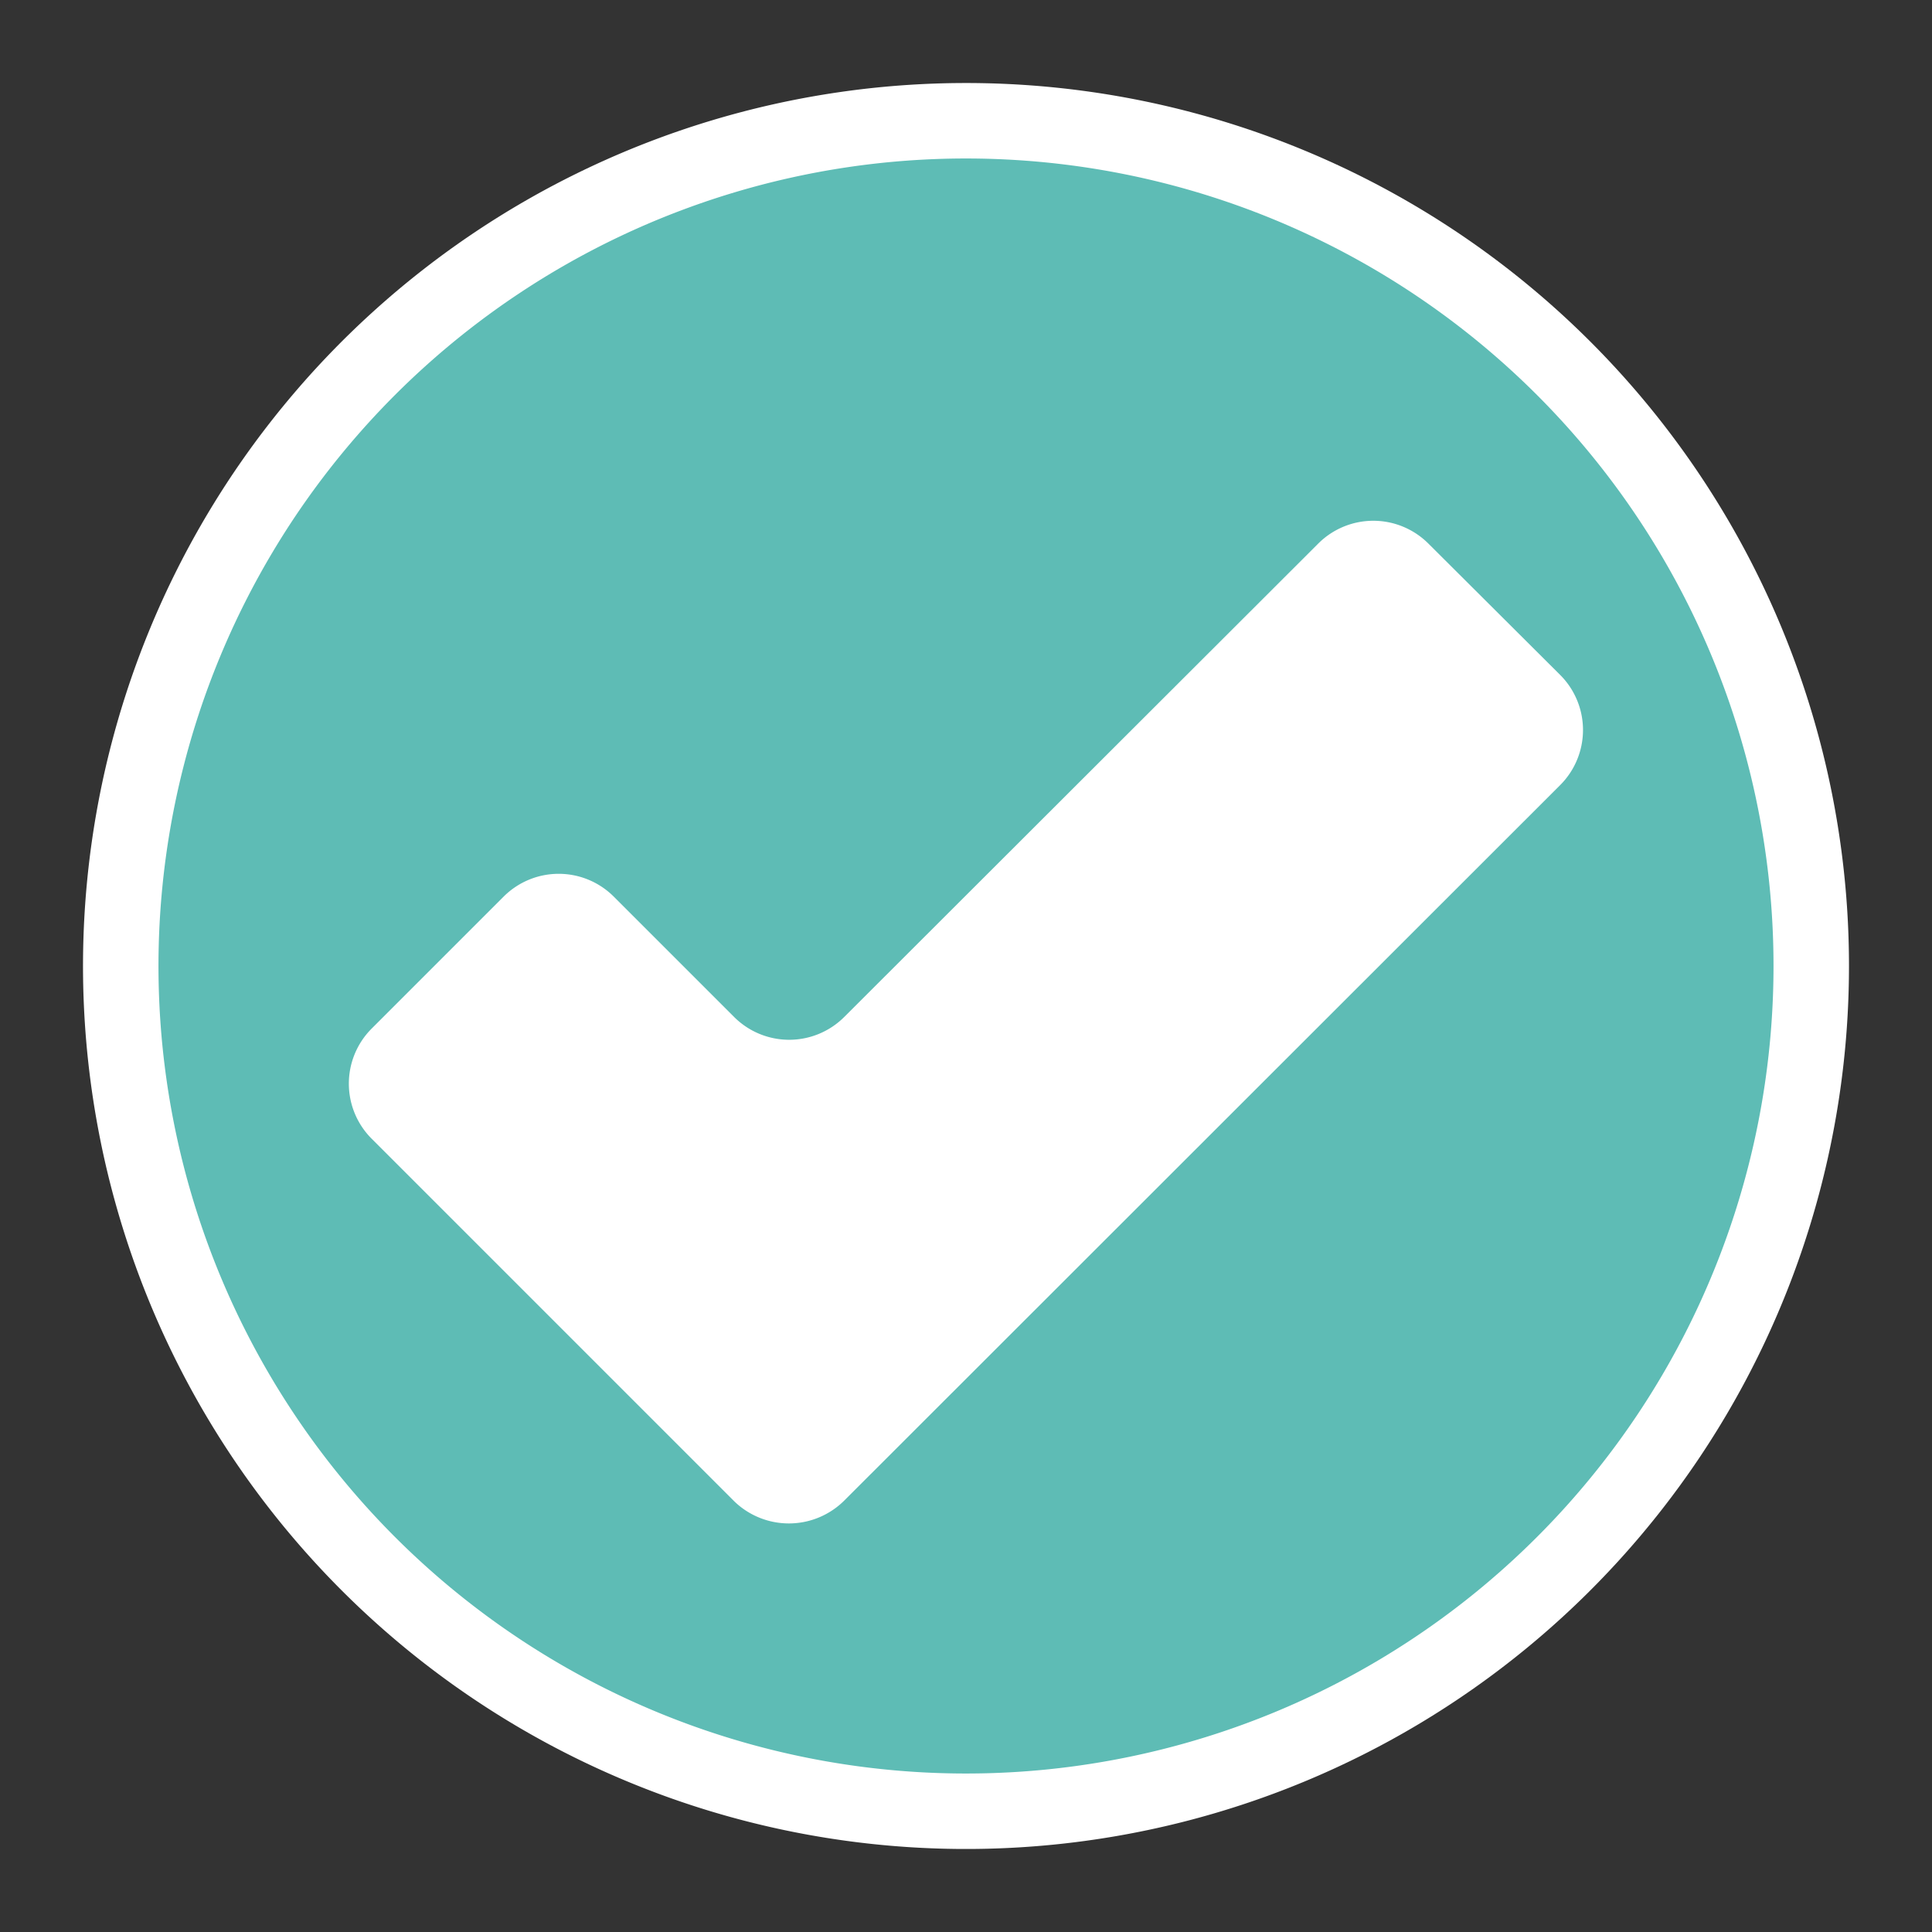 <svg id="Layer_1" data-name="Layer 1" xmlns="http://www.w3.org/2000/svg" viewBox="0 0 128 128"><rect x="0" y="0" width="128" height="128" fill="#333333" stroke="none"/><defs><style>.cls-1{fill:#fff;}.cls-2{fill:#5ebcb5;}</style></defs><title>ICON_2</title><path class="cls-1" d="M64,5.5A58.5,58.5,0,1,0,122.5,64,58.5,58.5,0,0,0,64,5.5Z"/><path class="cls-2" d="M64,10.5A53.5,53.5,0,1,0,117.5,64,53.5,53.5,0,0,0,64,10.5Z"/><path class="cls-1" d="M103.38,52a5.16,5.16,0,0,0,0-7.27L94.62,36a5.16,5.16,0,0,0-7.27,0L55.92,67.39a5.16,5.16,0,0,1-7.27,0l-8-8a5.16,5.16,0,0,0-7.27,0l-8.77,8.77a5.16,5.16,0,0,0,0,7.27l24,24a5.2,5.2,0,0,0,7.31,0Z"/></svg>